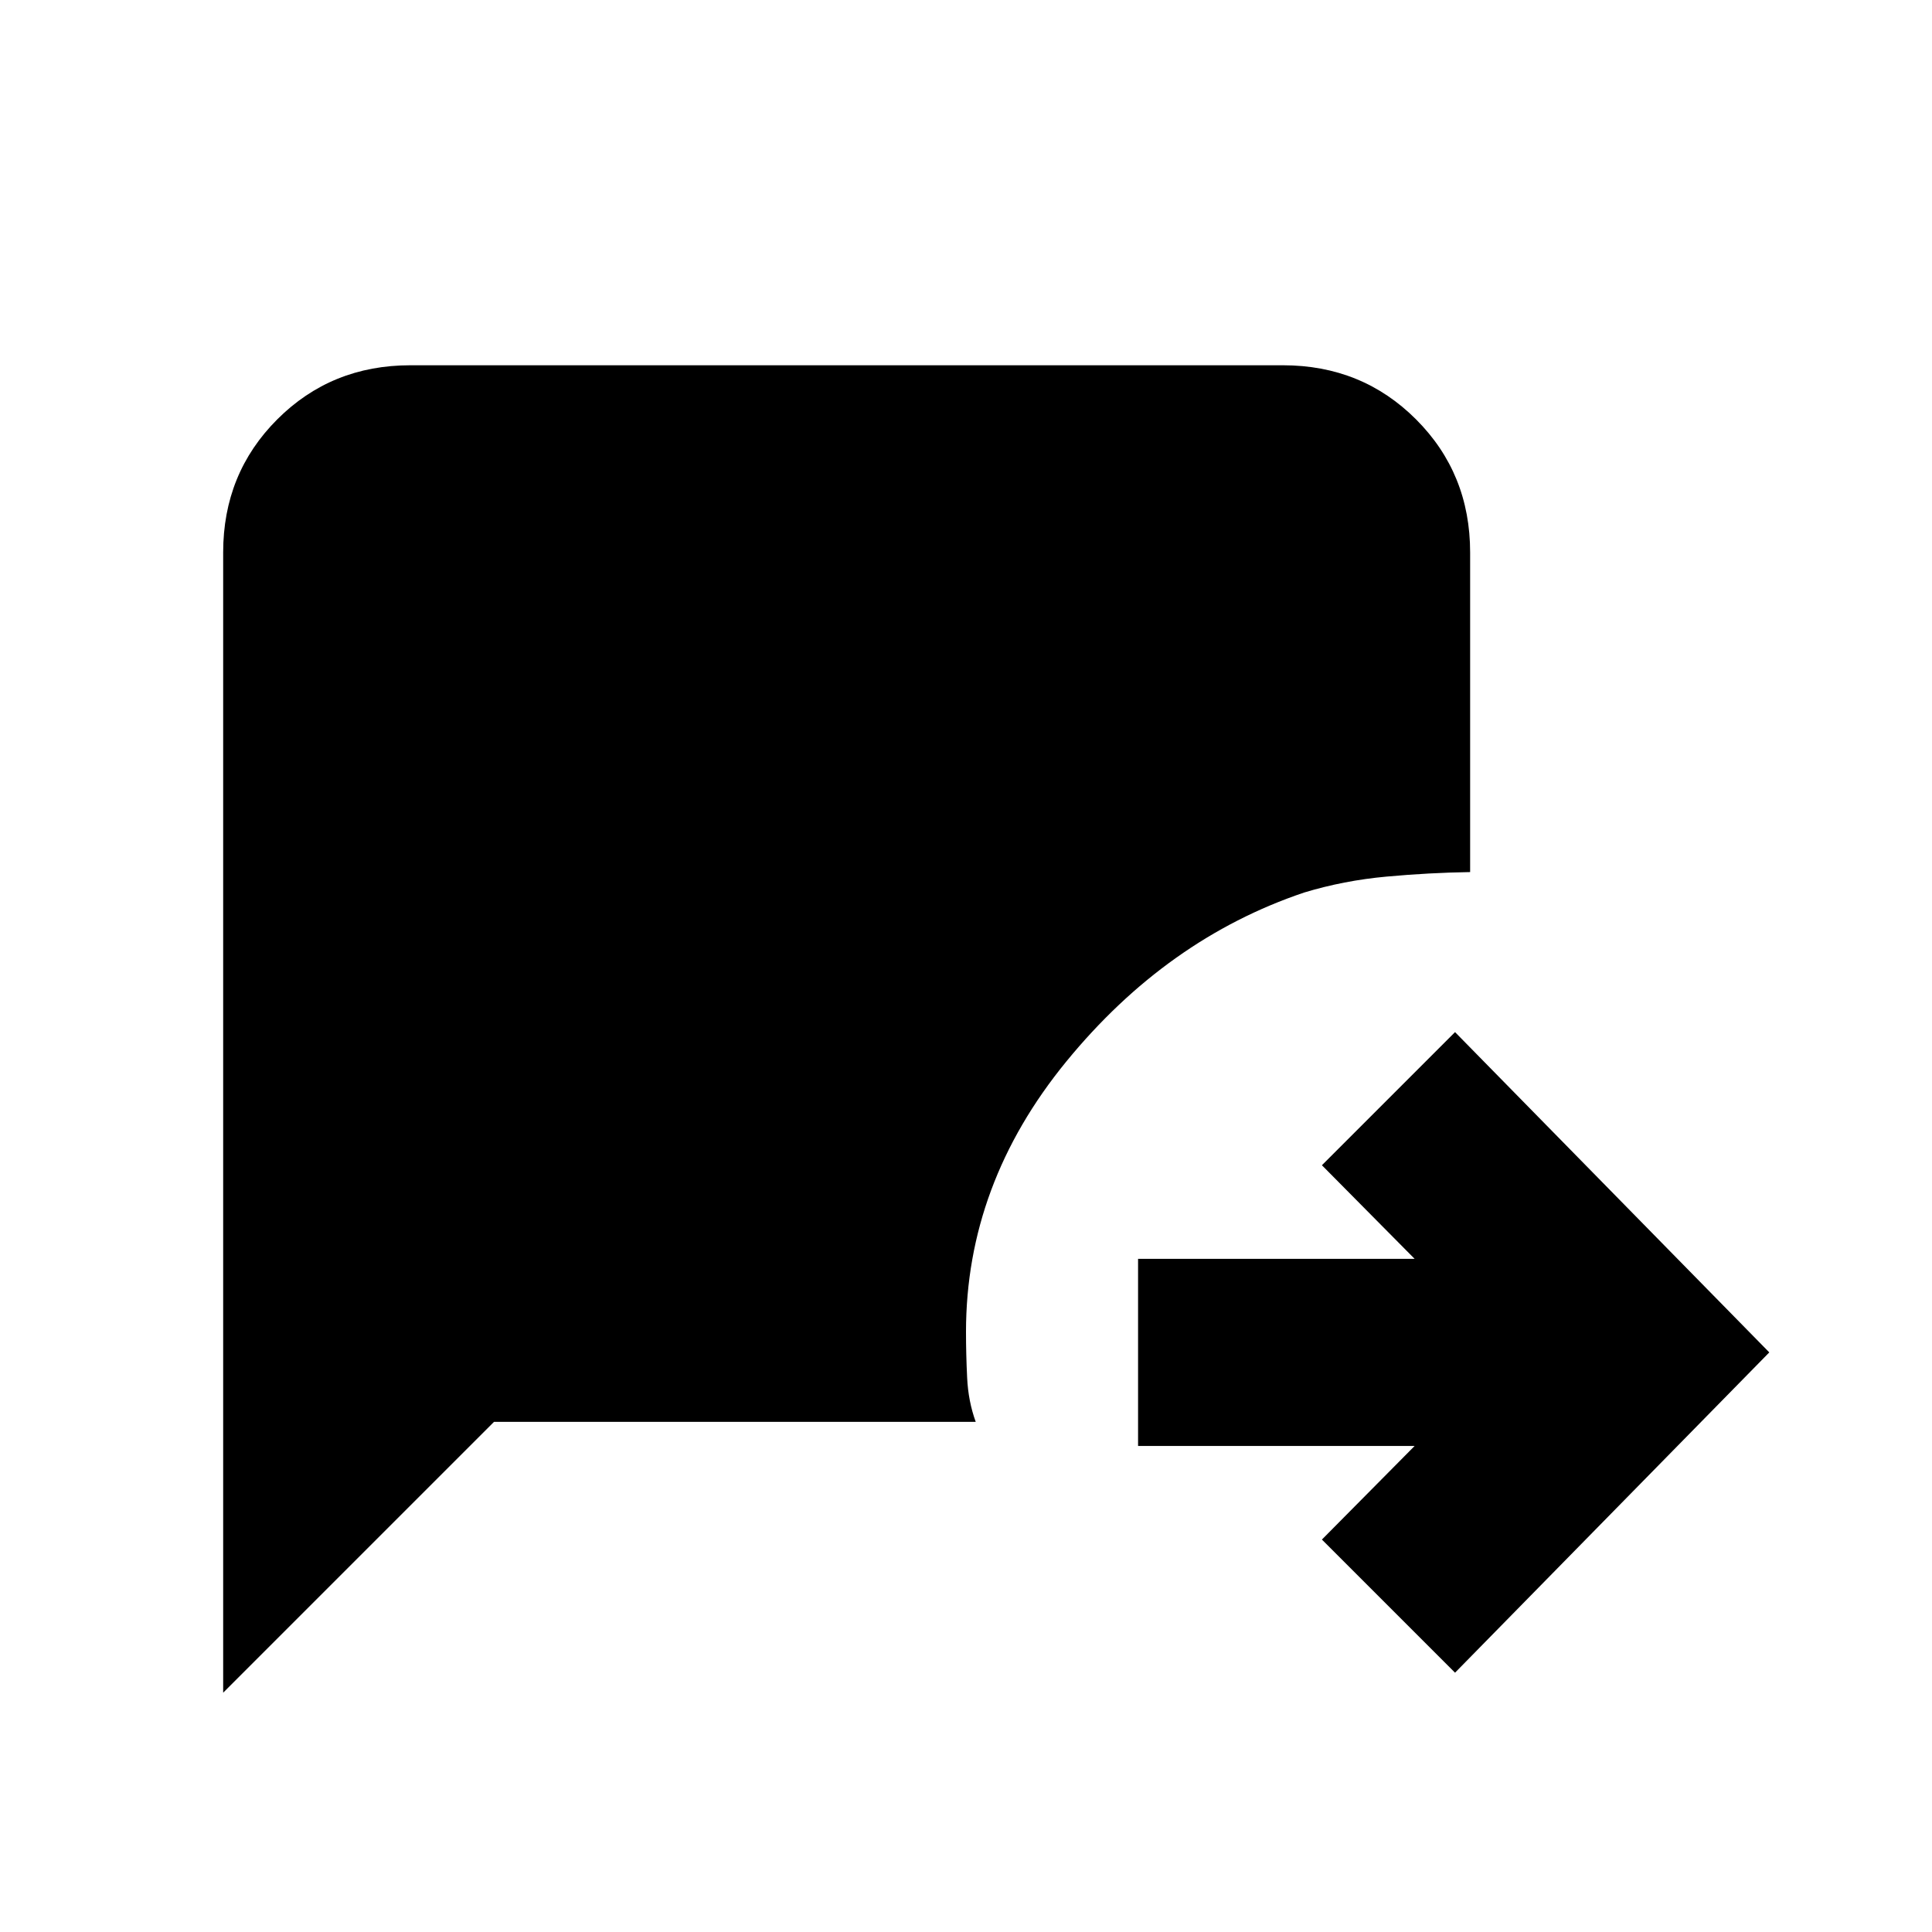 <svg xmlns="http://www.w3.org/2000/svg" height="20" viewBox="0 -960 960 960" width="20"><path d="M723-128.85 656.85-195l46.06-46.5H565.5v-93h137.41L656.85-381 723-447.15 879.15-288 723-128.85Zm-612.11 9.94V-685.5q0-39.24 26.88-66.12 26.88-26.88 66.12-26.88H637.5q39.24 0 66.12 26.88 26.88 26.88 26.88 66.12v158.83q-20.2.3-41.47 2.24-21.26 1.93-41.03 7.93-68.26 23-118.13 83.93Q480-371.63 480-298.23q0 11.12.57 22.85.56 11.72 4.26 21.88H245.48L110.89-118.91Z"/></svg>